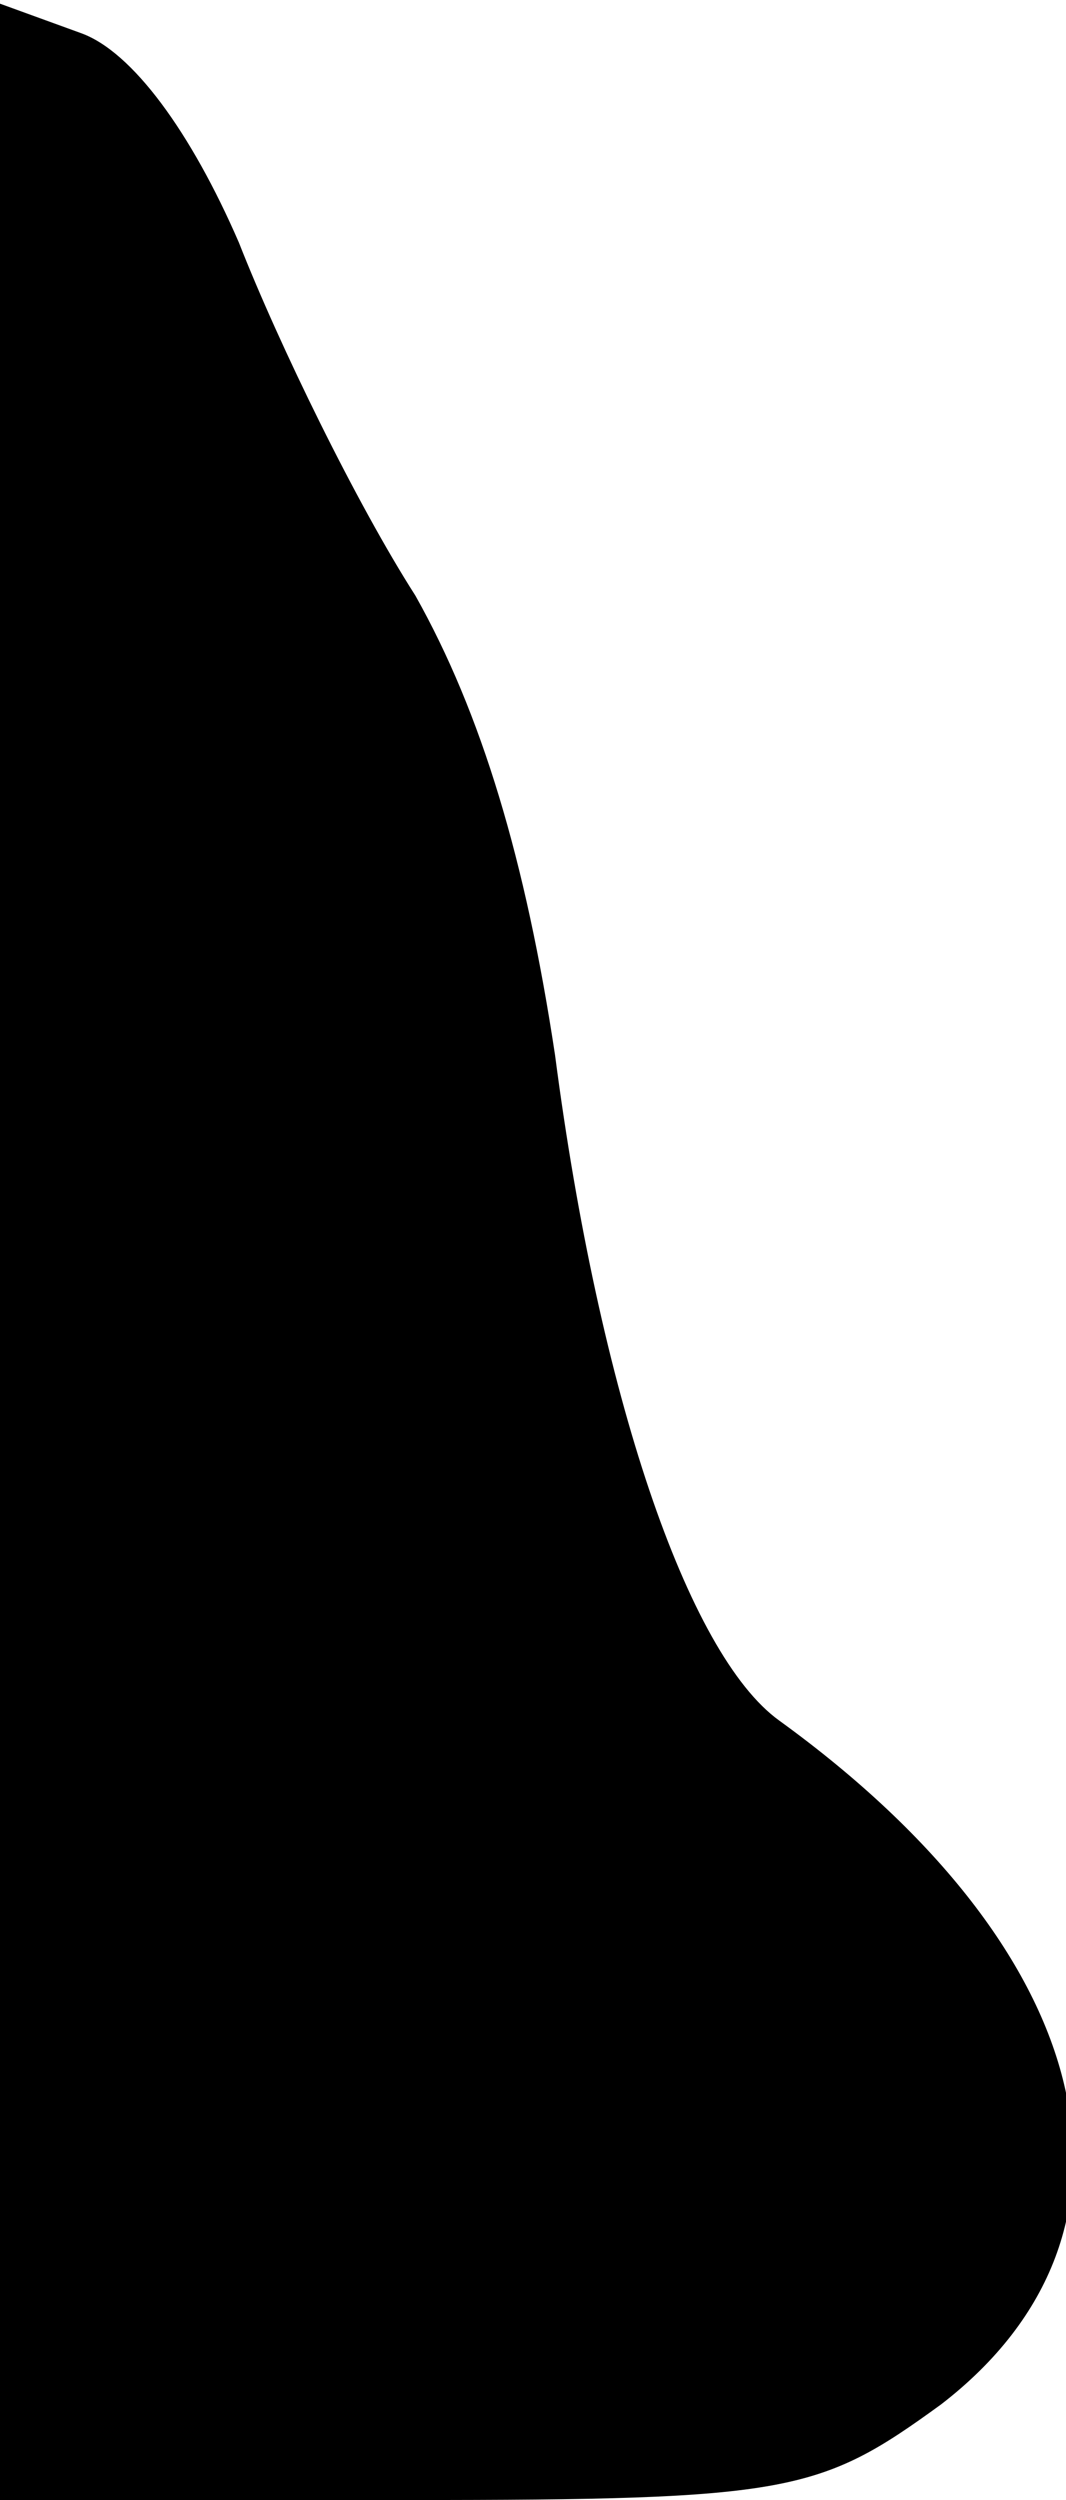 <?xml version="1.0" standalone="no"?>
<!DOCTYPE svg PUBLIC "-//W3C//DTD SVG 20010904//EN"
 "http://www.w3.org/TR/2001/REC-SVG-20010904/DTD/svg10.dtd">
<svg version="1.0" xmlns="http://www.w3.org/2000/svg"
 width="29pt" height="68pt" viewBox="0 0 29 68"
 preserveAspectRatio="xMidYMid meet">
<g transform="translate(0,68) scale(0.1,-0.1)"
fill="#000000" stroke="none">
<path fill="#000000" stroke="none" d="M0 340 l0 -340 111 0 c104 0 112 2 145
26 61 47 43 123 -44 186 -25 18 -49 89 -61 181 -8 53 -20 93 -38 125 -16 25
-37 68 -48 96 -13 30 -29 52 -43 57 l-22 8 0 -339z"/>
</g>
</svg>
